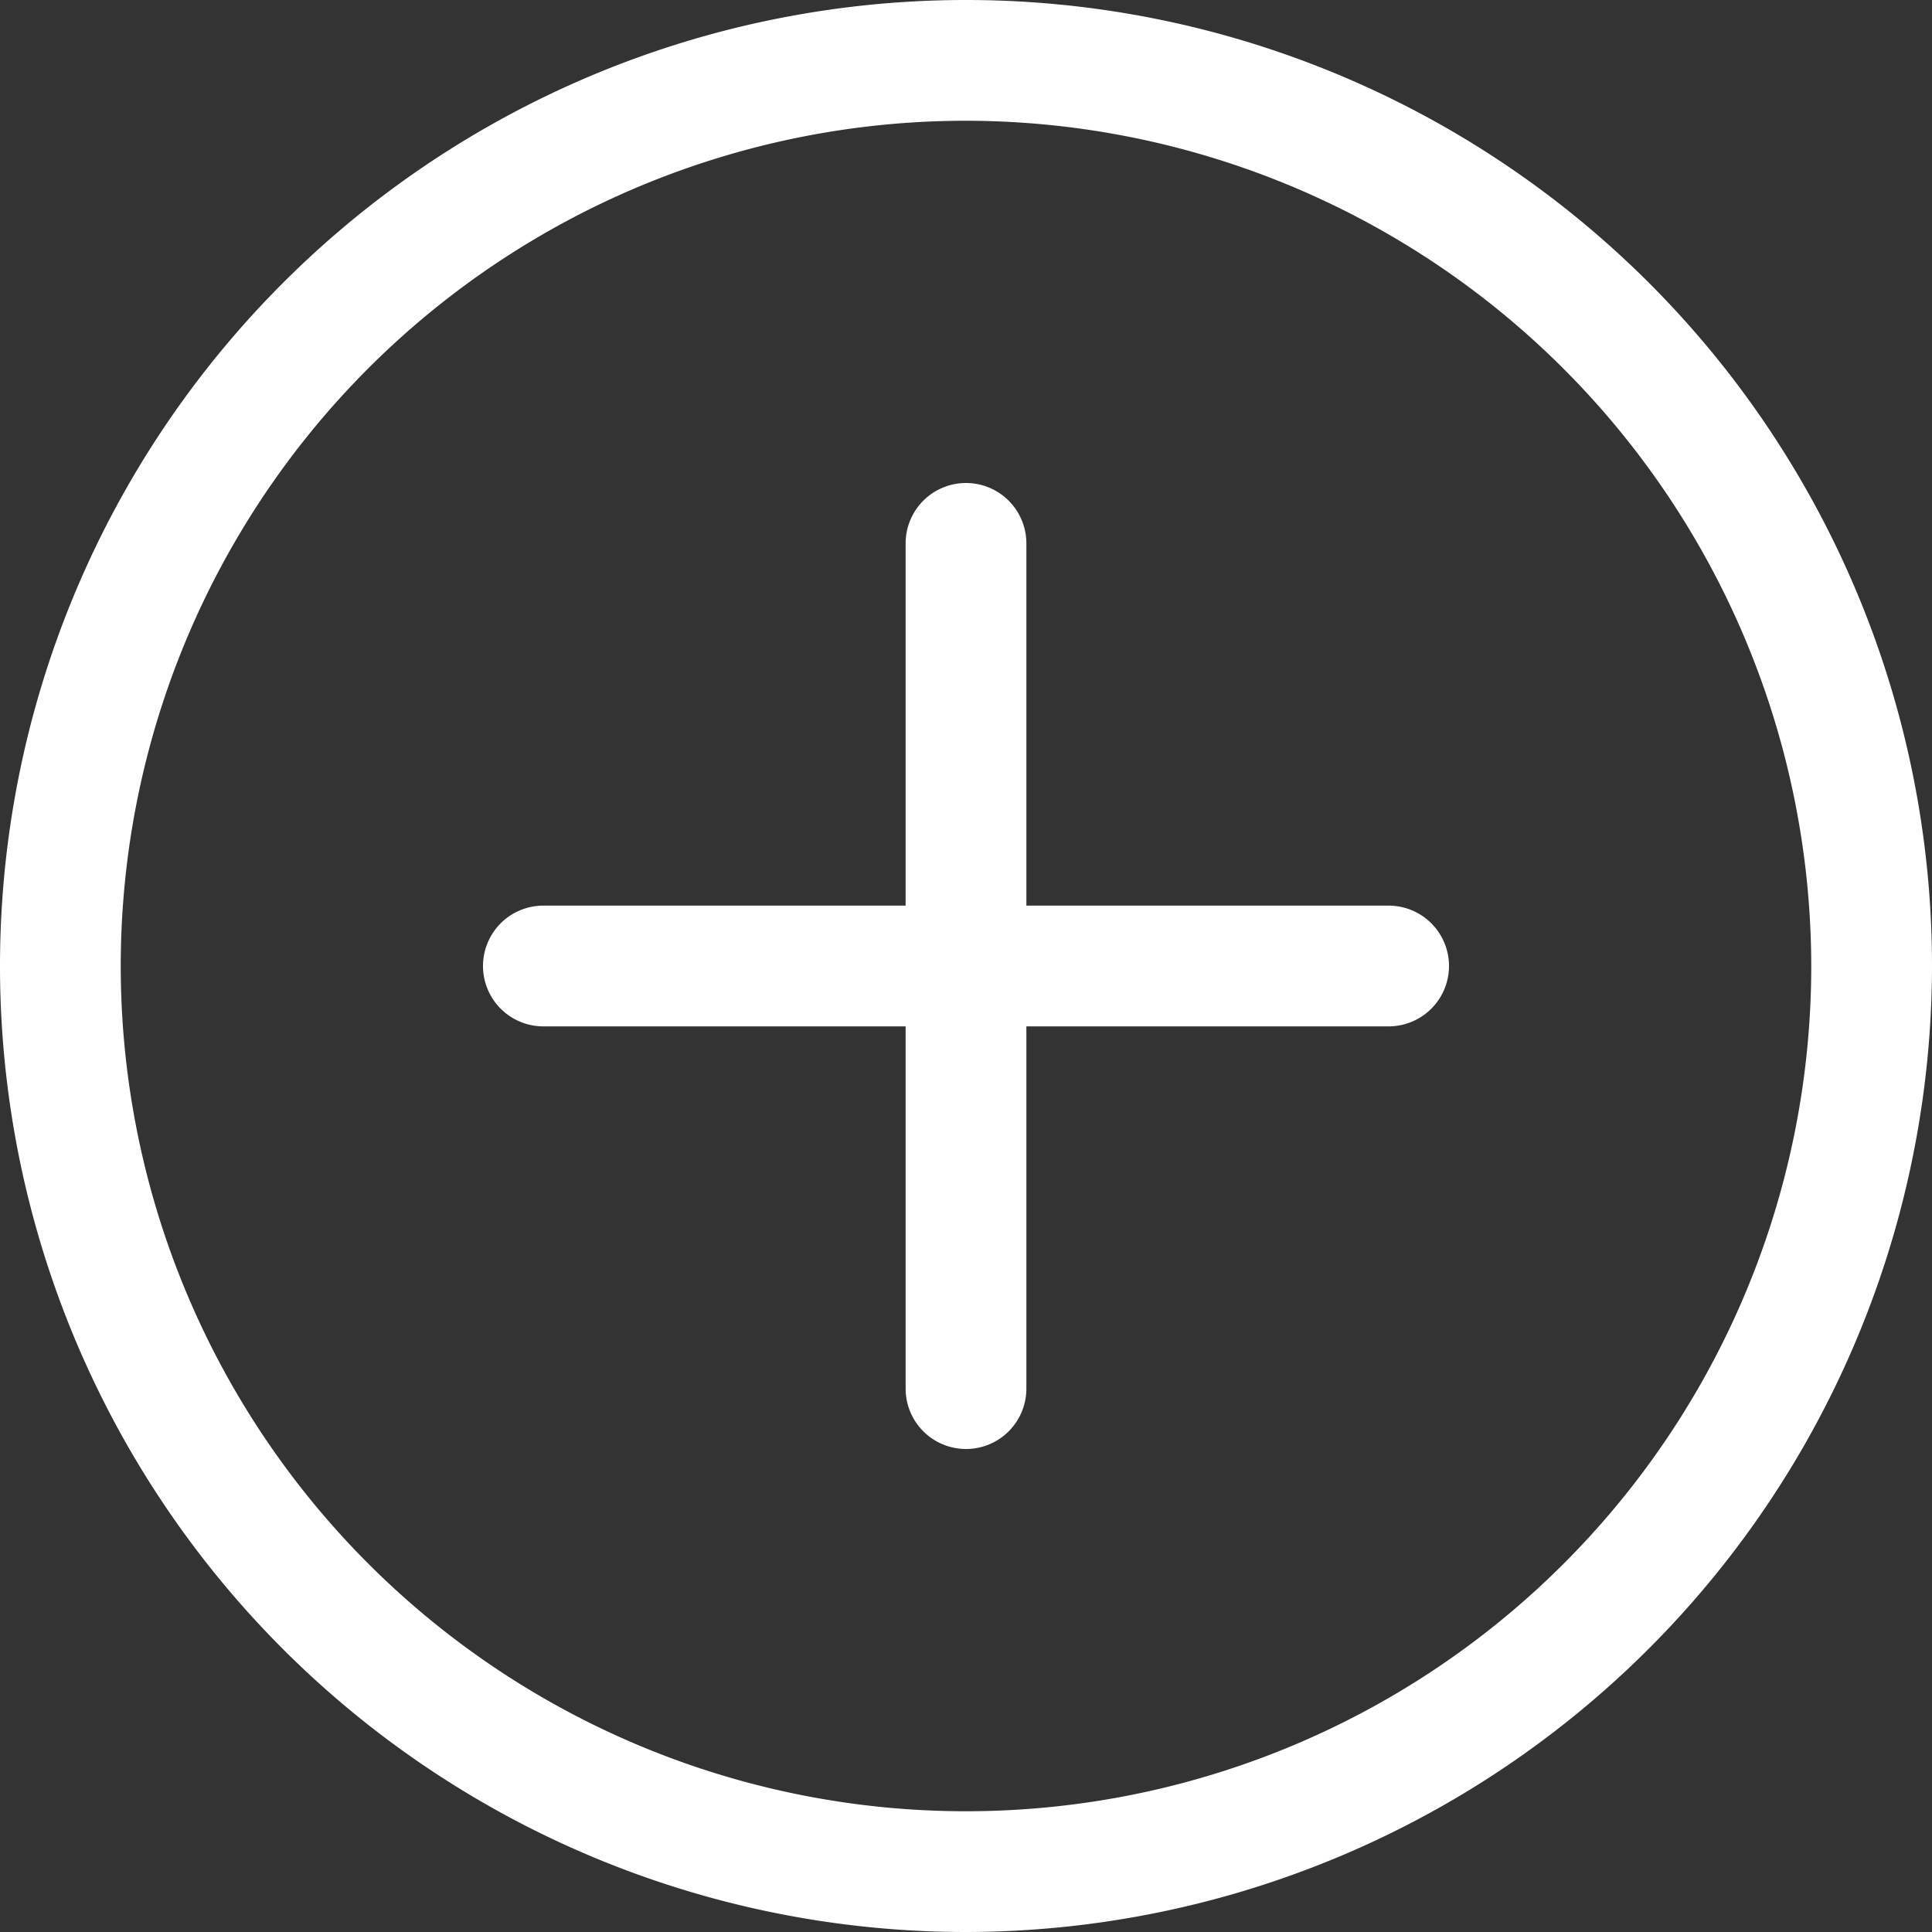 <svg id="Group_3901" data-name="Group 3901" xmlns="http://www.w3.org/2000/svg" width="12" height="12" viewBox="0 0 12 12">
  <rect x="0" y="0" width="12" height="12" fill="#333333" stroke="none"/>
  <path id="Path_17014" data-name="Path 17014" d="M6,12a6,6,0,1,1,6-6A6.007,6.007,0,0,1,6,12ZM6,.75A5.25,5.25,0,1,0,11.25,6,5.256,5.256,0,0,0,6,.75Zm0,0" fill="#fff"/>
  <path id="Path_17015" data-name="Path 17015" d="M133.625,240.75h-5.25a.375.375,0,0,1,0-.75h5.25a.375.375,0,0,1,0,.75Zm0,0" transform="translate(-125 -234.375)" fill="#fff"/>
  <path id="Path_17016" data-name="Path 17016" d="M240.375,134a.375.375,0,0,1-.375-.375v-5.25a.375.375,0,0,1,.75,0v5.25A.375.375,0,0,1,240.375,134Zm0,0" transform="translate(-234.375 -125)" fill="#fff"/>
</svg>

